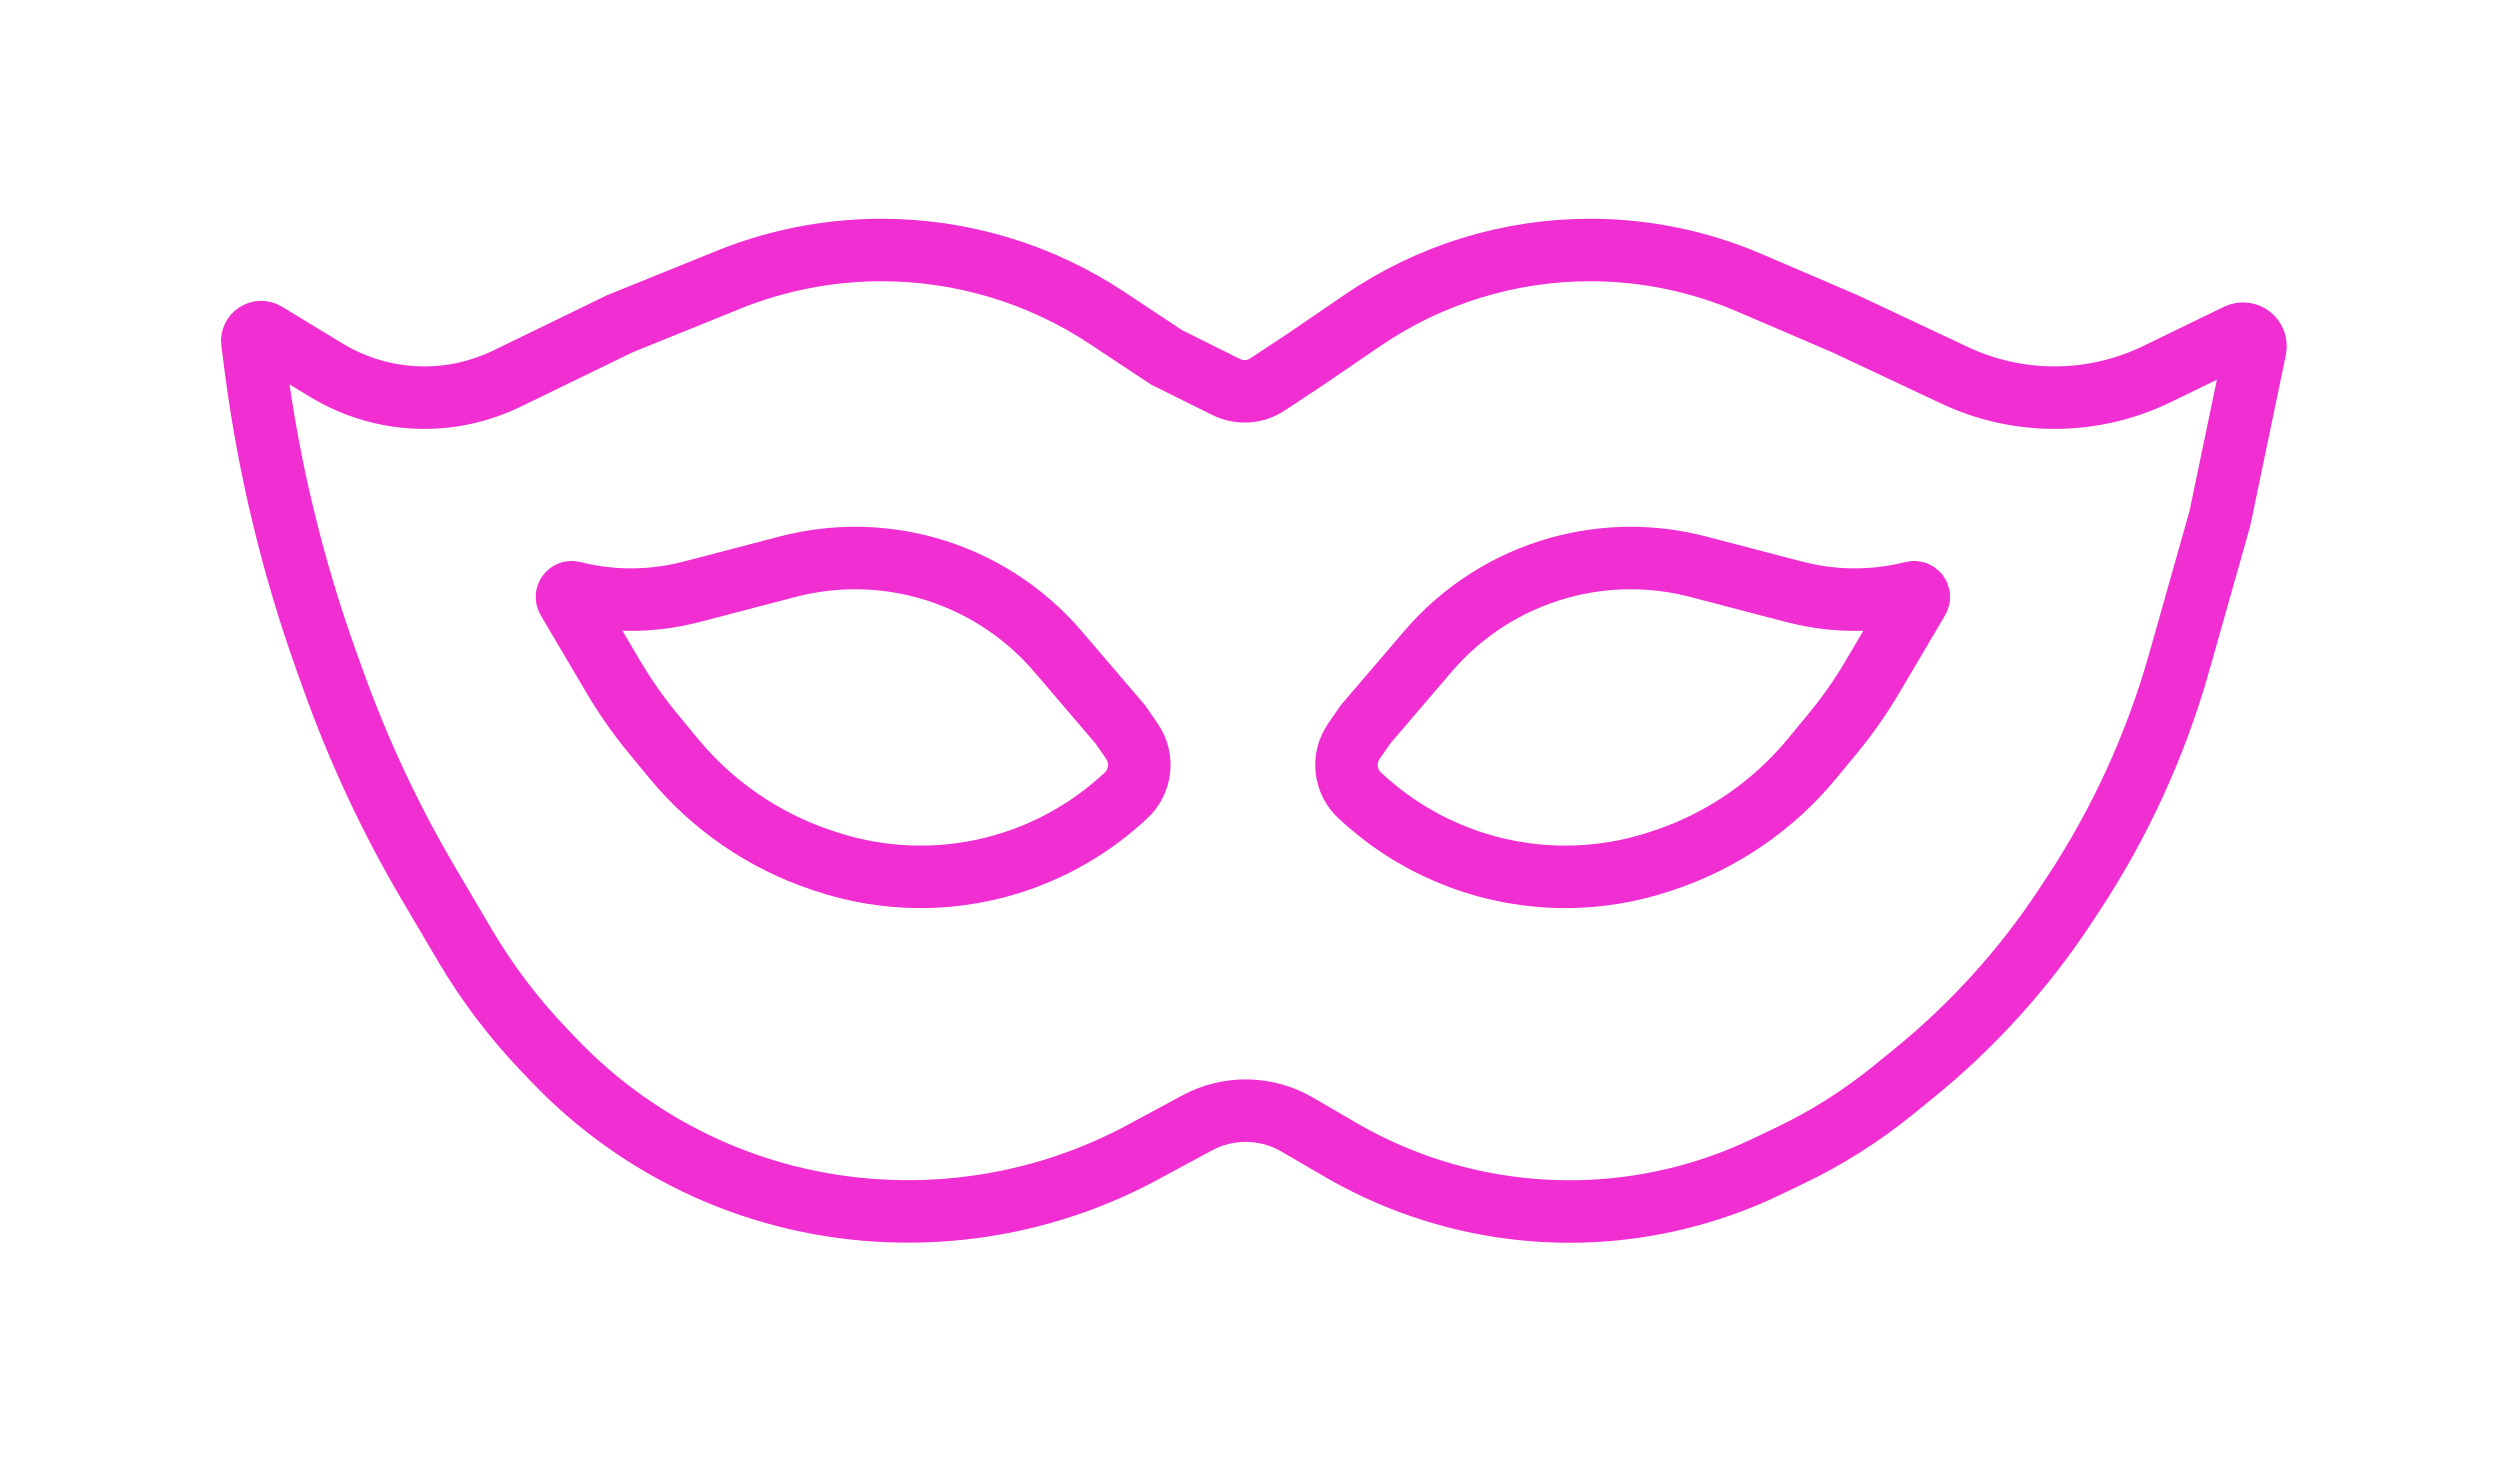 <svg width="120" height="70" viewBox="0 0 120 70" fill="none" xmlns="http://www.w3.org/2000/svg">
<g filter="url(#filter0_d_1_80)">
<path d="M65.394 15.382L62.802 17.154L60.847 18.45C60.252 18.844 59.492 18.892 58.852 18.574L55.996 17.154L53.14 15.262C49.93 13.134 46.164 12 42.313 12C39.791 12 37.293 12.487 34.956 13.433L29.744 15.544L24.326 18.177C23.093 18.776 21.74 19.087 20.369 19.087C18.71 19.087 17.084 18.632 15.667 17.771L12.755 16.003C12.451 15.818 12.068 16.067 12.114 16.42L12.21 17.154L12.274 17.654C12.9 22.461 14.04 27.188 15.676 31.751L16.011 32.686C17.224 36.069 18.752 39.33 20.577 42.426L22.322 45.386C23.378 47.176 24.635 48.84 26.069 50.345L26.57 50.87C28.666 53.07 31.169 54.843 33.94 56.09C39.512 58.598 45.907 58.814 51.653 56.738C52.756 56.339 53.841 55.854 54.873 55.297L57.459 53.901C58.966 53.087 60.788 53.117 62.268 53.98L64.317 55.175C65.412 55.813 66.56 56.355 67.748 56.795C73.288 58.844 79.422 58.565 84.754 56.021L85.896 55.476C87.671 54.629 89.34 53.575 90.866 52.334L91.857 51.53C94.671 49.244 97.12 46.541 99.118 43.515L99.491 42.949C101.756 39.518 103.479 35.758 104.598 31.802L106.555 24.886L108.252 16.737C108.353 16.25 107.851 15.859 107.404 16.076L103.537 17.955C102.004 18.7 100.322 19.087 98.618 19.087C96.962 19.087 95.326 18.722 93.828 18.017L88.568 15.544L83.958 13.567C81.547 12.533 78.951 12 76.327 12C72.425 12 68.614 13.179 65.394 15.382Z" stroke="#F02ED1" stroke-width="3"/>
<path d="M50.776 31.265L53.776 34.772L54.334 35.583C54.903 36.408 54.773 37.526 54.031 38.199L53.776 38.431L53.628 38.559C51.009 40.835 47.655 42.089 44.184 42.089C42.613 42.089 41.053 41.832 39.565 41.328L39.374 41.264C36.623 40.332 34.186 38.65 32.337 36.409L31.342 35.203C30.642 34.354 30.01 33.451 29.45 32.504L27.245 28.768C27.142 28.594 27.3 28.383 27.496 28.433C29.33 28.898 31.251 28.898 33.085 28.433L33.614 28.298L37.806 27.202C39.994 26.63 42.295 26.647 44.474 27.253C46.927 27.934 49.121 29.331 50.776 31.265Z" stroke="#F02ED1" stroke-width="3"/>
<path d="M68.543 31.265L65.543 34.772L64.984 35.583C64.416 36.408 64.545 37.526 65.287 38.199L65.543 38.431L65.69 38.559C68.31 40.835 71.664 42.089 75.134 42.089C76.705 42.089 78.266 41.832 79.754 41.328L79.944 41.264C82.696 40.332 85.133 38.65 86.981 36.409L87.976 35.203C88.676 34.354 89.309 33.451 89.868 32.504L92.074 28.768C92.176 28.594 92.018 28.383 91.822 28.433C89.988 28.898 88.067 28.898 86.233 28.433L85.704 28.298L81.513 27.202C79.324 26.63 77.023 26.647 74.844 27.253C72.391 27.934 70.198 29.331 68.543 31.265Z" stroke="#F02ED1" stroke-width="3"/>
</g>
<defs>
<filter id="filter0_d_1_80" x="0.609" y="0.5" width="119.157" height="69.153" filterUnits="userSpaceOnUse" color-interpolation-filters="sRGB">
<feFlood flood-opacity="0" result="BackgroundImageFix"/>
<feColorMatrix in="SourceAlpha" type="matrix" values="0 0 0 0 0 0 0 0 0 0 0 0 0 0 0 0 0 0 127 0" result="hardAlpha"/>
<feOffset/>
<feGaussianBlur stdDeviation="5"/>
<feColorMatrix type="matrix" values="0 0 0 0 0.942 0 0 0 0 0.18 0 0 0 0 0.82 0 0 0 1 0"/>
<feBlend mode="normal" in2="BackgroundImageFix" result="effect1_dropShadow_1_80"/>
<feBlend mode="normal" in="SourceGraphic" in2="effect1_dropShadow_1_80" result="shape"/>
</filter>
</defs>
</svg>

